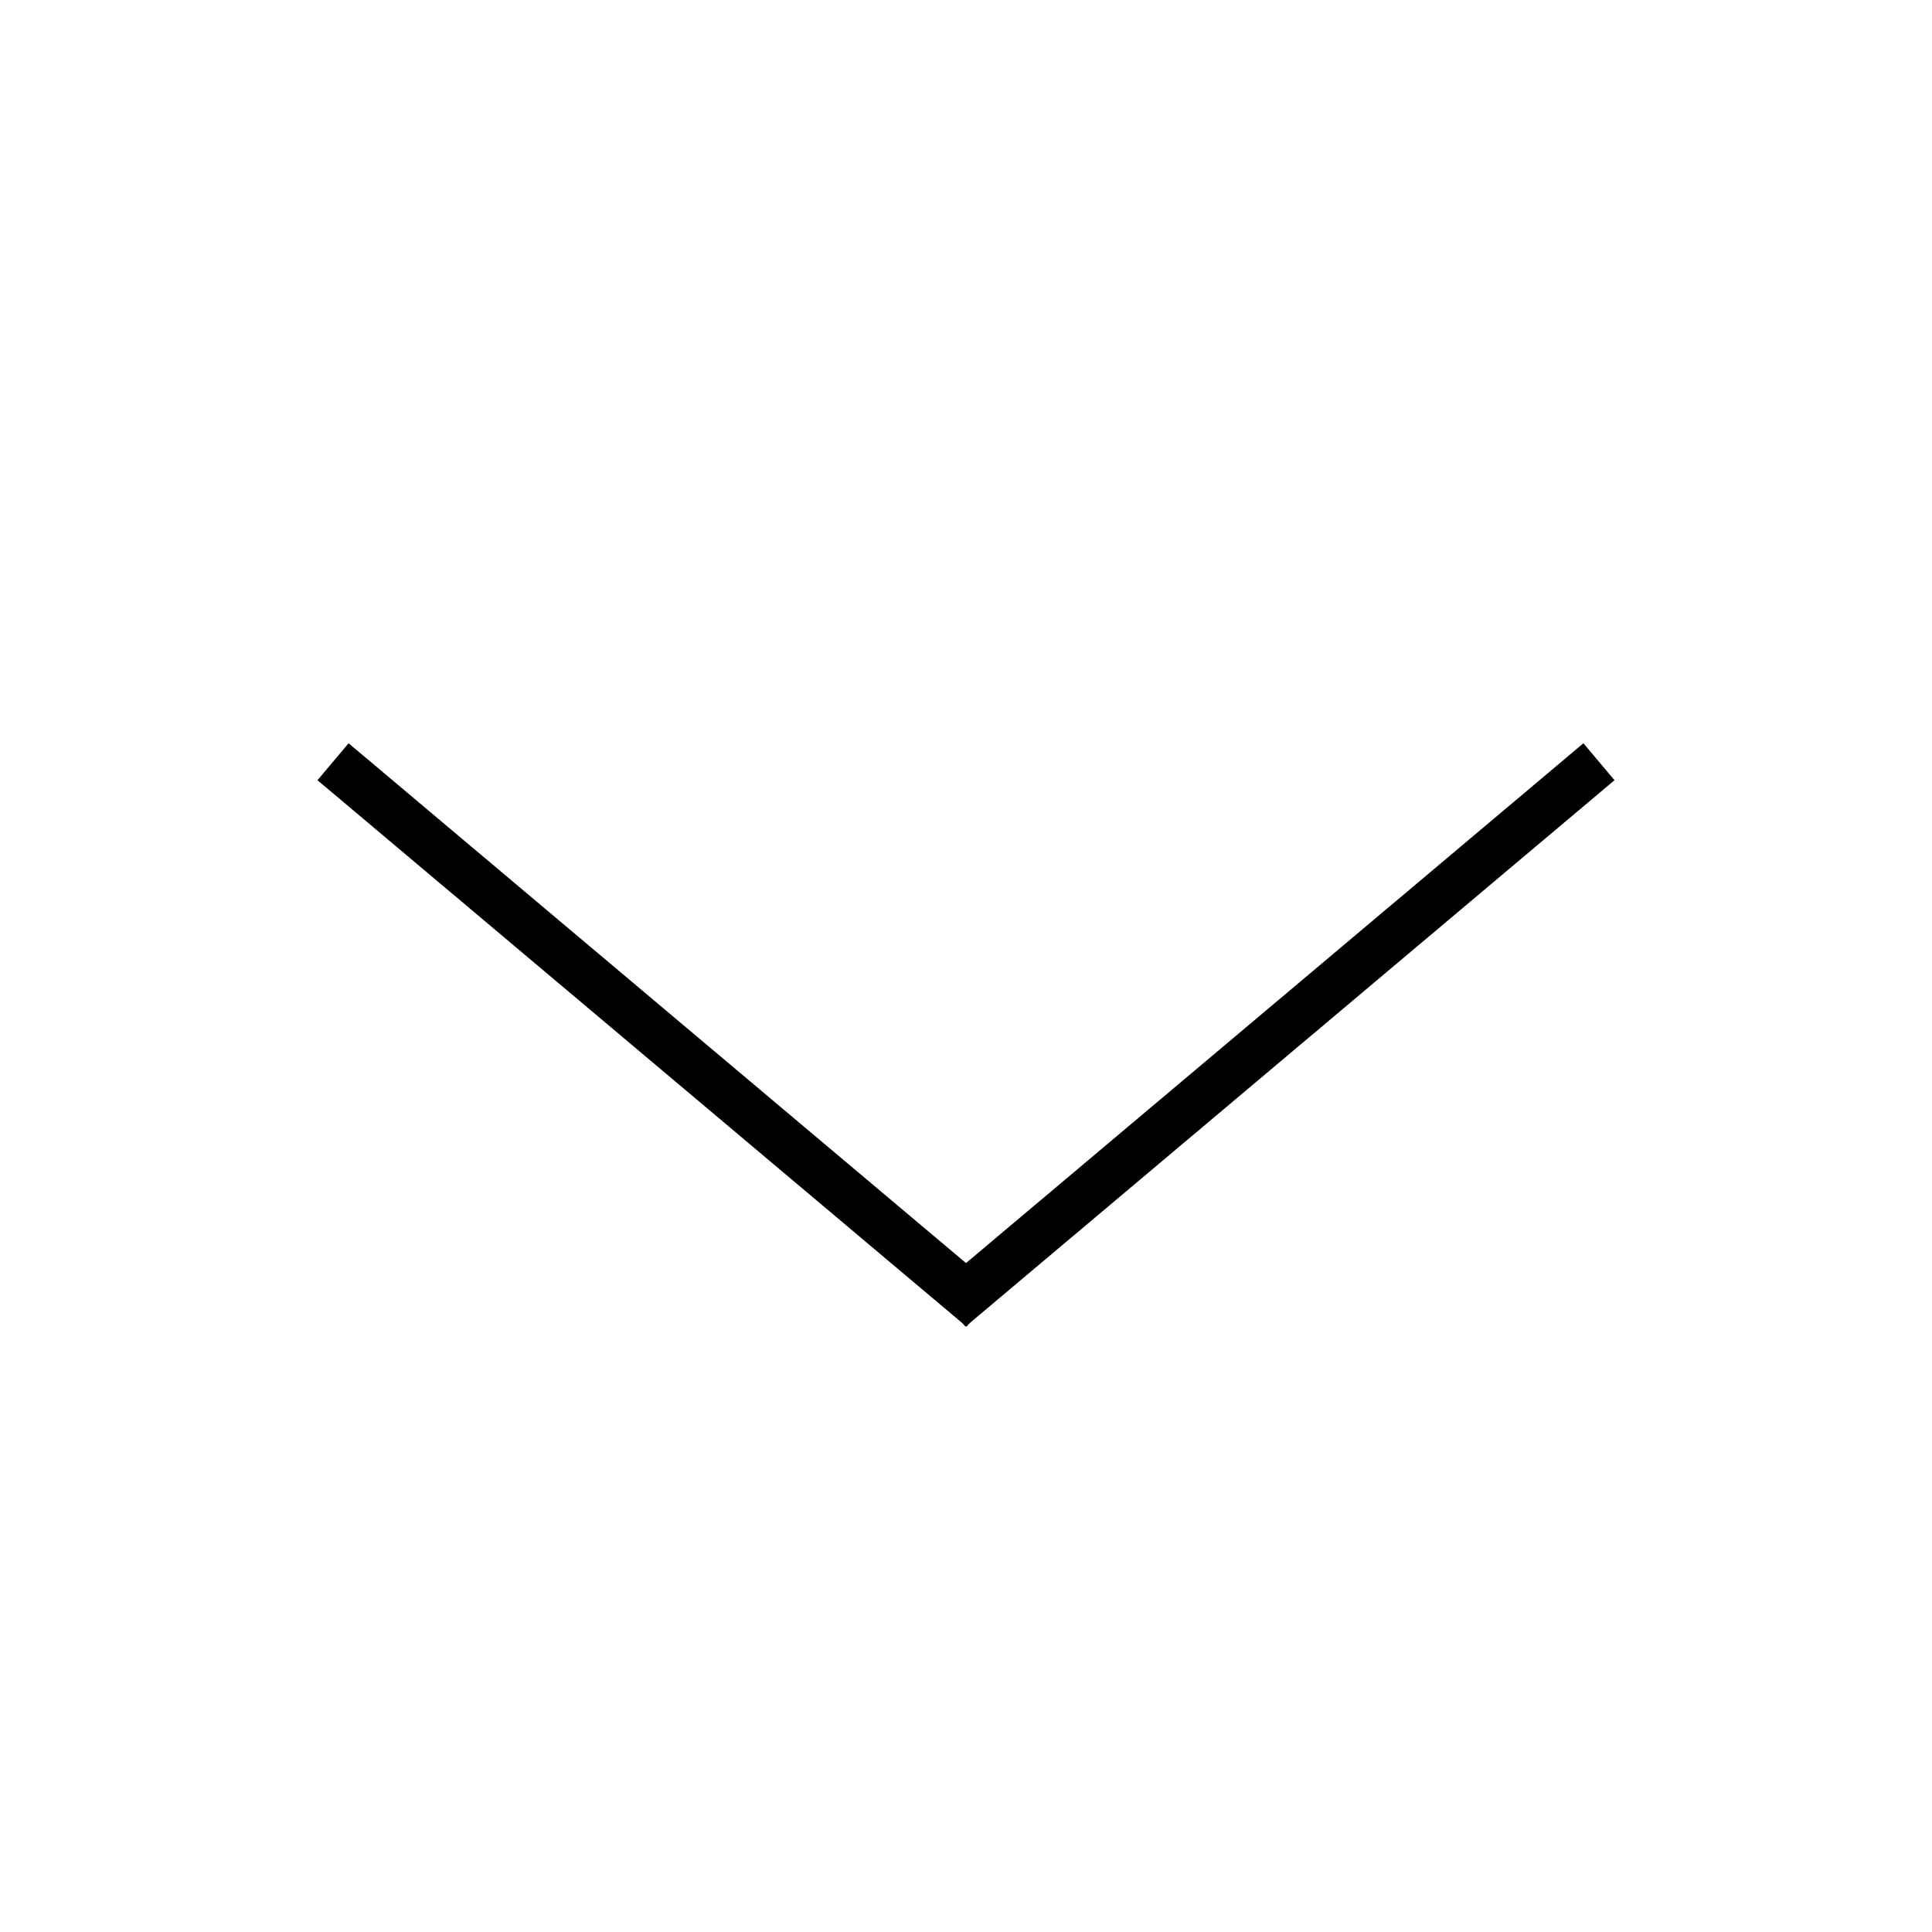 <?xml version="1.0" encoding="utf-8"?>
<!-- Generator: Adobe Illustrator 16.0.0, SVG Export Plug-In . SVG Version: 6.00 Build 0)  -->
<!DOCTYPE svg PUBLIC "-//W3C//DTD SVG 1.1//EN" "http://www.w3.org/Graphics/SVG/1.1/DTD/svg11.dtd">
<svg version="1.1" id="Layer_1" xmlns="http://www.w3.org/2000/svg" xmlns:xlink="http://www.w3.org/1999/xlink" x="0px" y="0px"
	 width="400px" height="400px" viewBox="0 0 400 400" enable-background="new 0 0 400 400" xml:space="preserve">
<g>
	<line fill="none" stroke="#000000" stroke-width="10" stroke-miterlimit="10" x1="203.328" y1="270.842" x2="68.95" y2="157.709"/>
	
		<line fill="none" stroke="#000000" stroke-width="10" stroke-miterlimit="10" x1="331.049" y1="157.709" x2="196.672" y2="270.842"/>
</g>
</svg>
